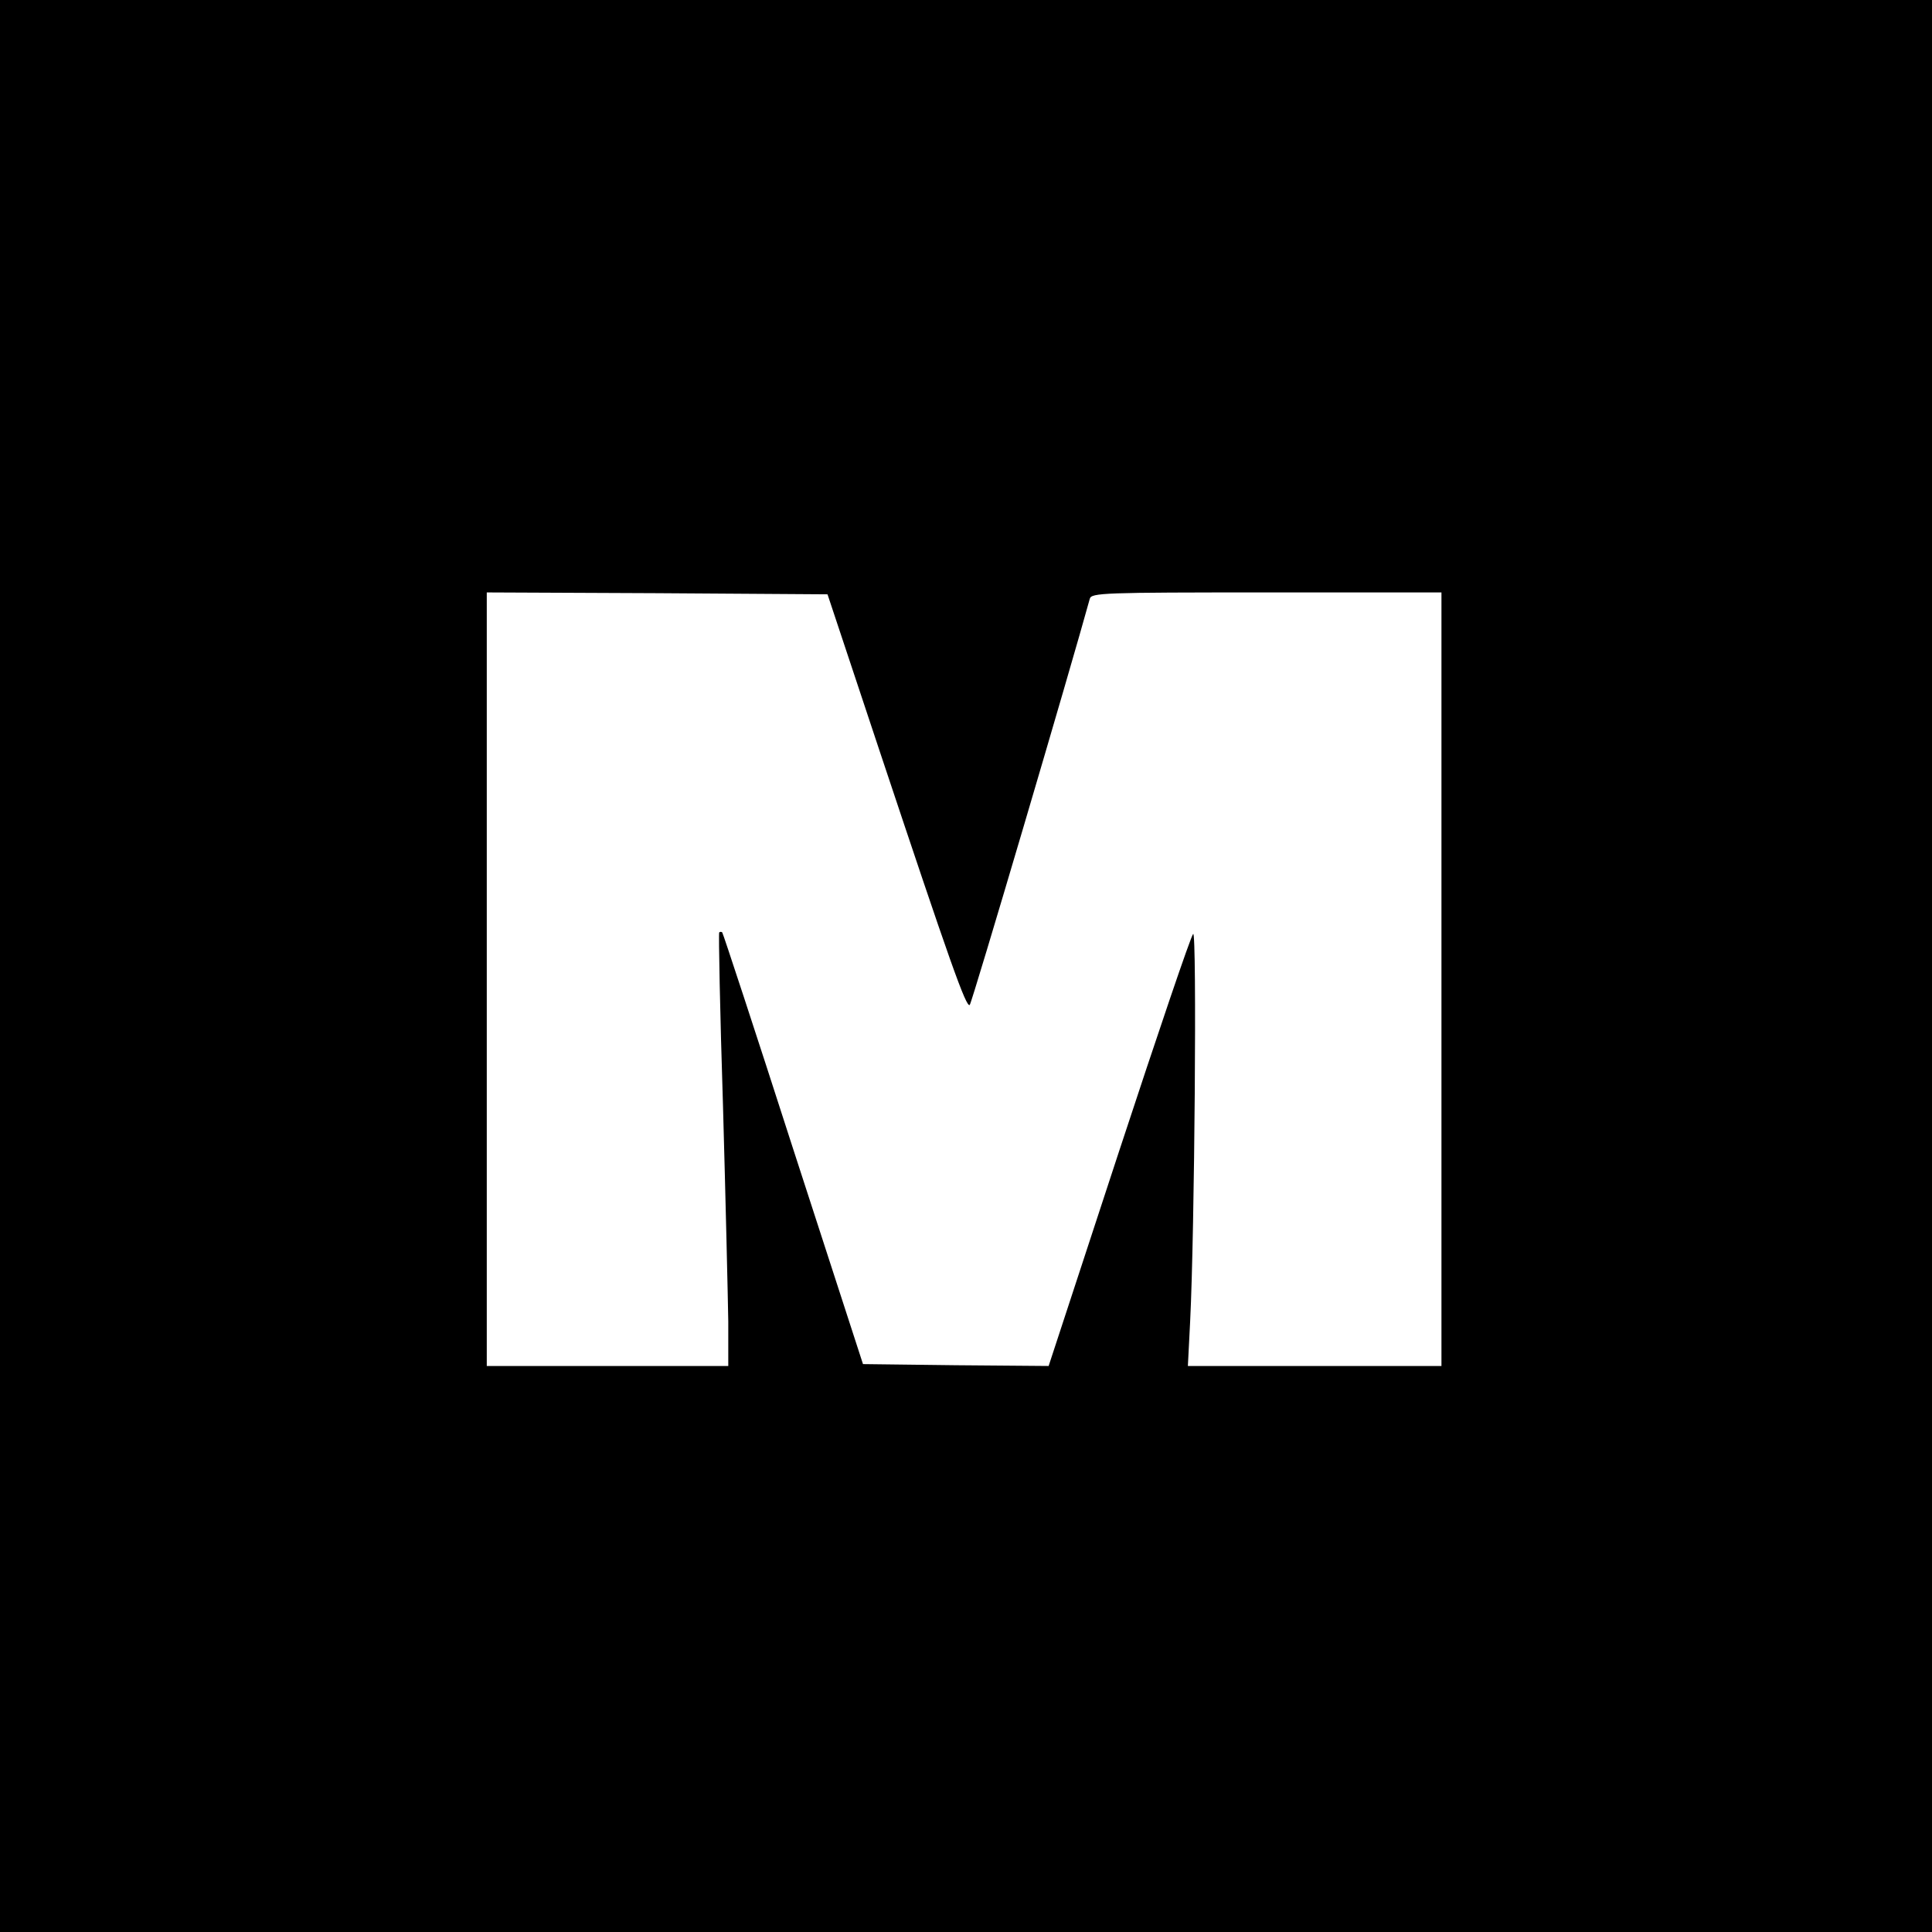 <?xml version="1.0" standalone="no"?>
<!DOCTYPE svg PUBLIC "-//W3C//DTD SVG 20010904//EN"
 "http://www.w3.org/TR/2001/REC-SVG-20010904/DTD/svg10.dtd">
<svg version="1.0" xmlns="http://www.w3.org/2000/svg"
 width="512pt" height="512pt" viewBox="0 0 512 512"
 preserveAspectRatio="xMidYMid meet">
<g transform="translate(0,512) scale(0.1,-0.1)"
fill="#000000" stroke="none">
<path d="M0 2560 l0 -2560 2560 0 2560 0 0 2560 0 2560 -2560 0 -2560 0 0
-2560z m2331 570 c187 -561 230 -683 239 -673 6 6 268 894 318 1076 4 16 35
17 468 17 l464 0 0 -1025 0 -1025 -336 0 -336 0 6 118 c12 240 18 1037 8 1027
-6 -5 -94 -265 -197 -578 l-186 -567 -246 2 -246 3 -185 570 c-101 314 -186
572 -188 574 -2 2 -6 2 -8 0 -2 -2 2 -209 10 -459 7 -250 13 -508 14 -572 l0
-118 -320 0 -320 0 0 1025 0 1025 452 -2 451 -3 138 -415z"/>
</g>
</svg>
